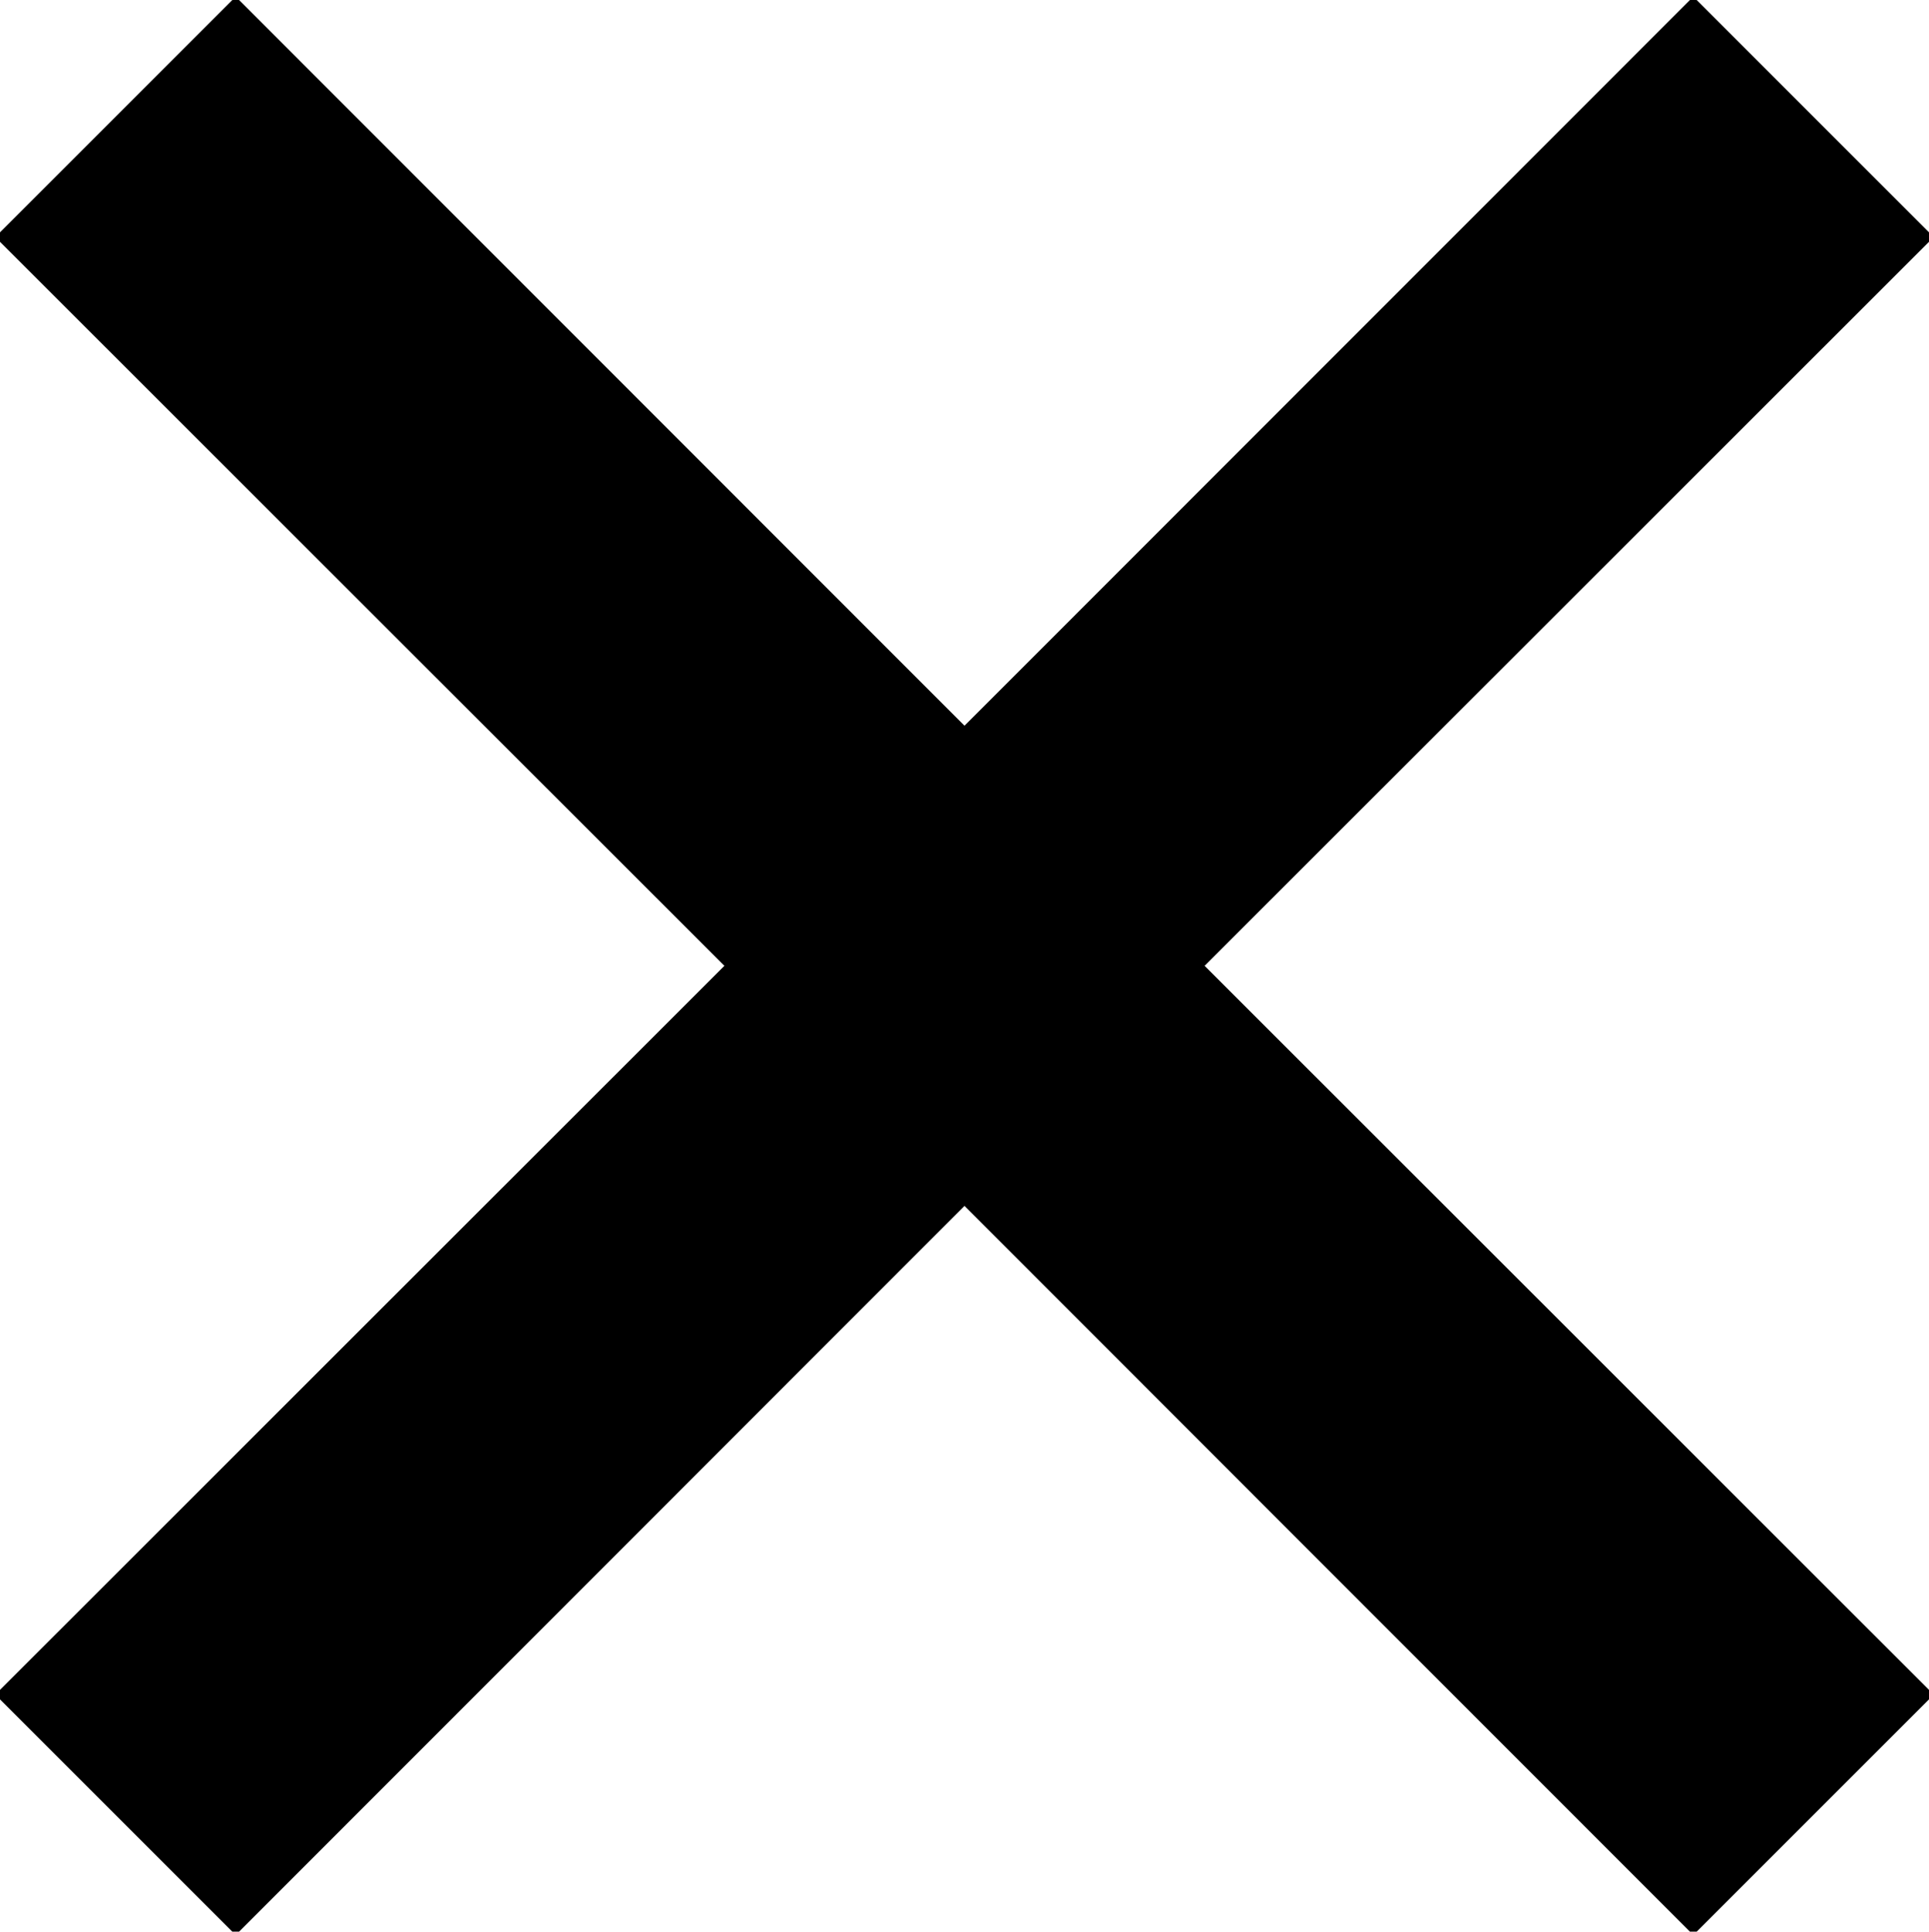 <svg xmlns="http://www.w3.org/2000/svg" xmlns:xlink="http://www.w3.org/1999/xlink" preserveAspectRatio="xMidYMid" width="18.933" height="18.96" viewBox="0 0 5.68 5.688">
  <path fill-rule="evenodd" fill="#000" d="M5.694,4.990 L4.986,5.698 L2.840,3.551 L0.694,5.698 L-0.014,4.990 L2.133,2.844 L-0.014,0.698 L0.694,-0.010 L2.840,2.137 L4.986,-0.010 L5.694,0.698 L3.547,2.844 L5.694,4.990 Z"/>
</svg>
